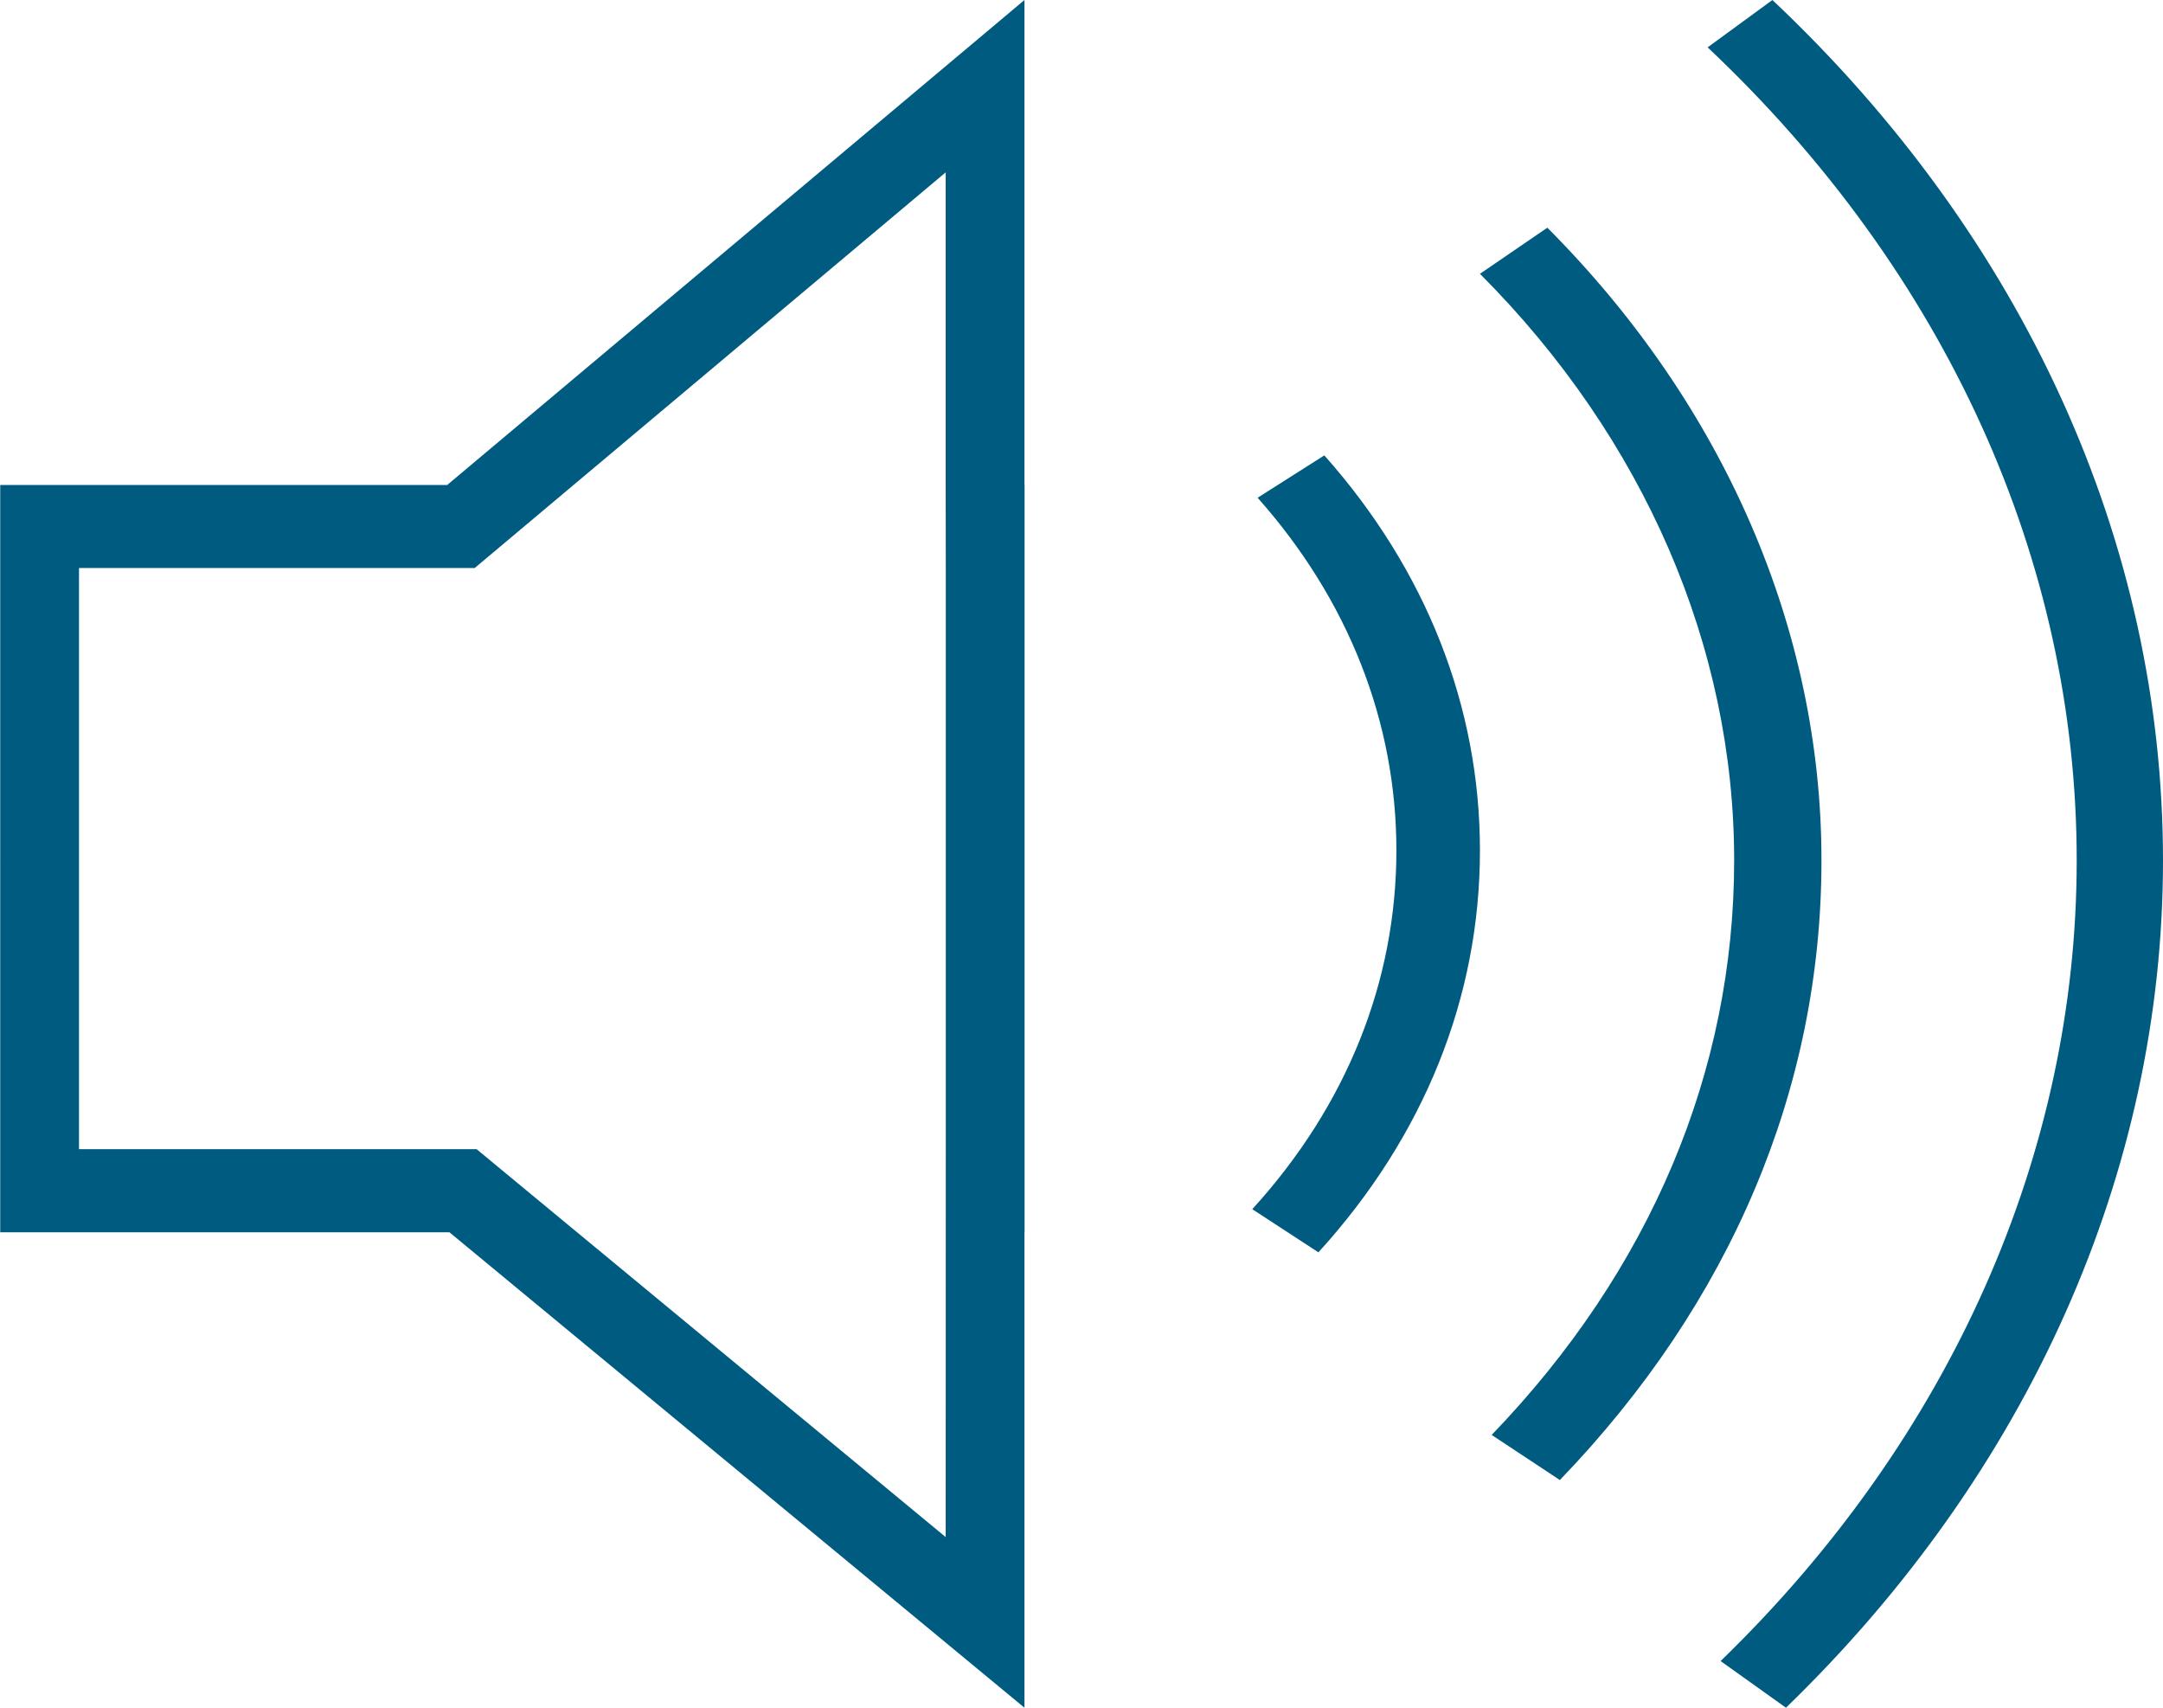 <?xml version="1.0" encoding="UTF-8" standalone="no"?>
<svg width="19px" height="15px" viewBox="0 0 19 15" version="1.1" xmlns="http://www.w3.org/2000/svg" xmlns:xlink="http://www.w3.org/1999/xlink">
    <!-- Generator: sketchtool 3.7 (28169) - http://www.bohemiancoding.com/sketch -->
    <title>2DE40C66-DFC8-4CBF-A16D-B9C8EC3BD6AC</title>
    <desc>Created with sketchtool.</desc>
    <defs></defs>
    <g id="Page-1" stroke="none" stroke-width="1" fill="none" fill-rule="evenodd">
        <g id="Buttons" transform="translate(-118, -468)" fill="#005B81">
            <g id="VolumeHighHover" transform="translate(117.094, 468)">
                <path d="M9.905,0 L4.834,4.26 L0.908,4.26 L0.908,7.556 L0.906,7.559 L0.908,7.561 L0.908,10.824 L4.854,10.824 L9.905,15 L9.905,10.824 L9.906,10.824 L9.906,4.26 L9.905,4.26 L9.905,0 L9.905,0 Z M9.213,13.501 L5.281,10.25 L5.093,10.094 L1.6,10.094 L1.6,4.989 L5.076,4.989 L9.213,1.514 L9.213,4.26 L9.214,4.989 L9.214,10.094 L9.213,13.501 Z" id="Fill-11"></path>
                <path d="M11.953,4.372 C12.751,5.271 13.172,6.342 13.172,7.47 C13.172,8.622 12.735,9.712 11.906,10.621 L12.487,11 C13.415,9.981 13.906,8.76 13.906,7.47 C13.906,6.207 13.434,5.007 12.539,4 L11.953,4.372" id="Fill-12"></path>
                <path d="M14.498,2 L13.906,2.405 C15.347,3.849 16.139,5.679 16.139,7.557 C16.139,9.412 15.402,11.157 14.009,12.604 L14.608,13 C16.111,11.44 16.906,9.557 16.906,7.557 C16.906,5.531 16.051,3.558 14.498,2" id="Fill-13"></path>
                <path d="M15.906,0.416 C17.997,2.388 19.148,4.924 19.148,7.558 C19.148,10.137 18.037,12.635 16.02,14.59 L16.594,15 C18.73,12.931 19.906,10.287 19.906,7.558 C19.906,4.771 18.688,2.087 16.475,0 L15.906,0.416 Z" id="Fill-14"></path>
            </g>
        </g>
    </g>
</svg>
